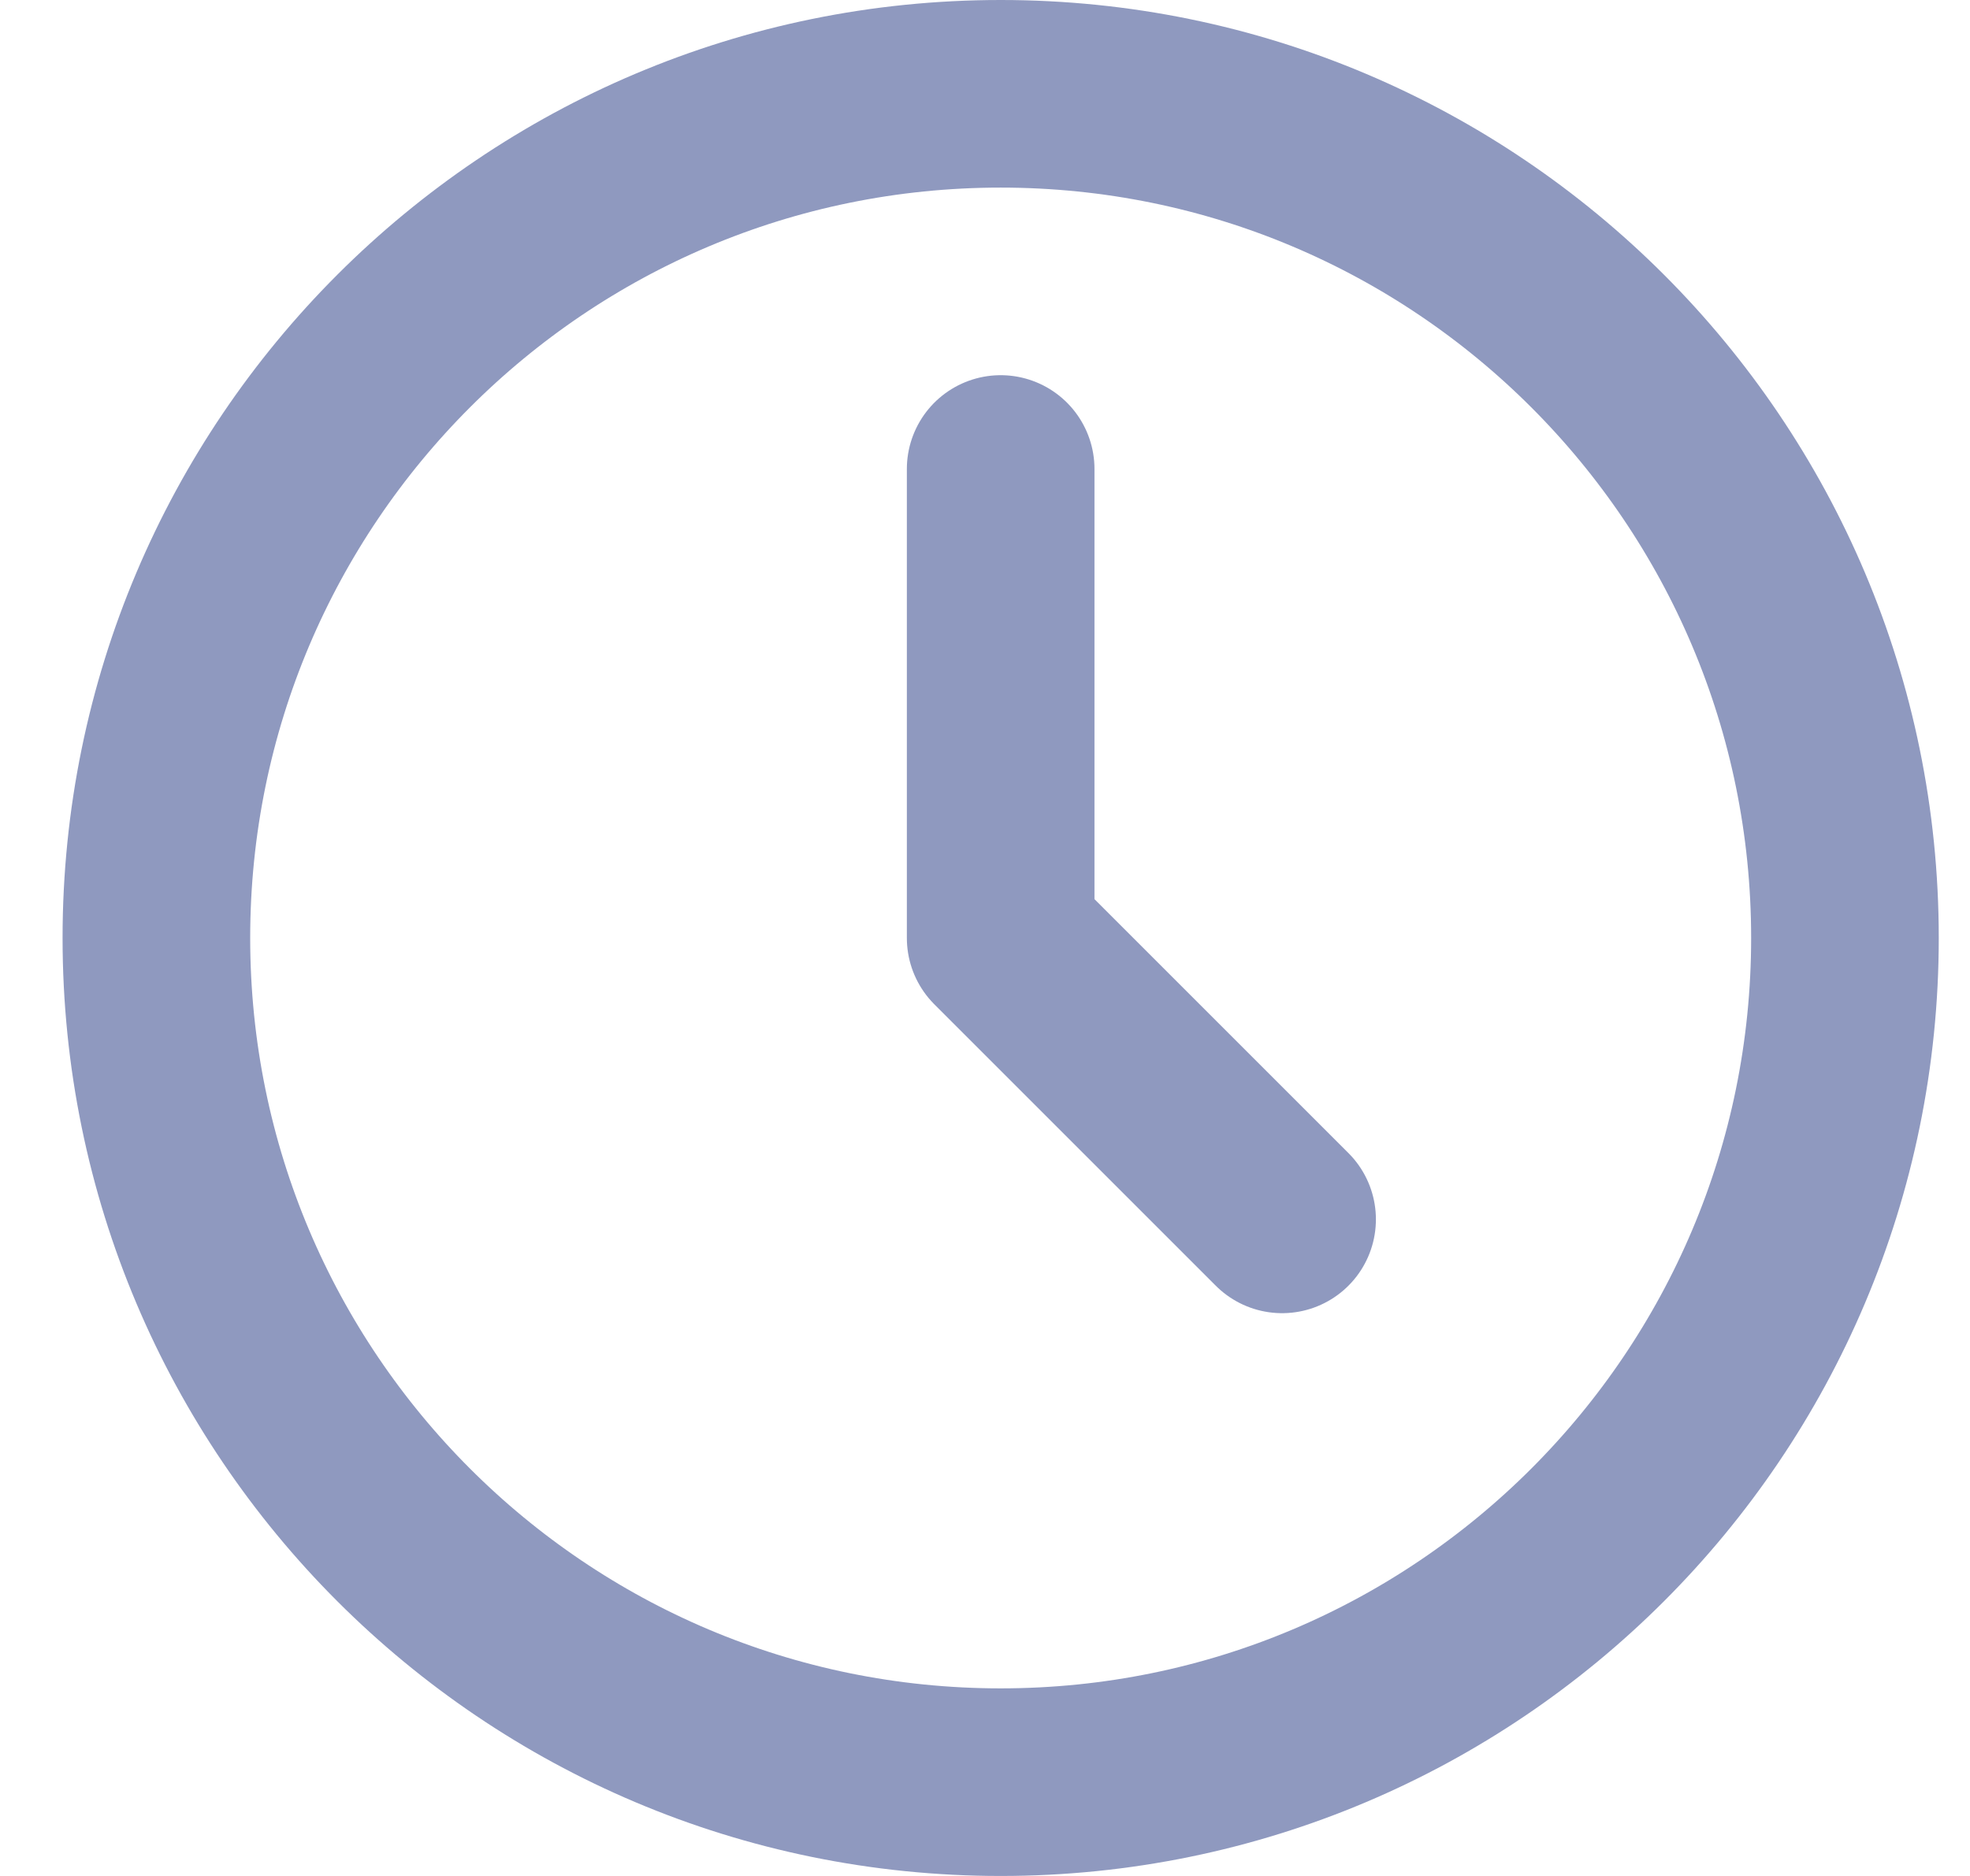 <svg width="21" height="20" viewBox="0 0 21 20" fill="none" xmlns="http://www.w3.org/2000/svg">
<path d="M10.667 5V10L13.667 13M19.667 10C19.667 14.971 15.637 19 10.667 19C5.696 19 1.667 14.971 1.667 10C1.667 5.029 5.696 1 10.667 1C15.637 1 19.667 5.029 19.667 10Z" stroke="#8F99BF" stroke-width="2" stroke-linecap="round" stroke-linejoin="round"/>
</svg>
